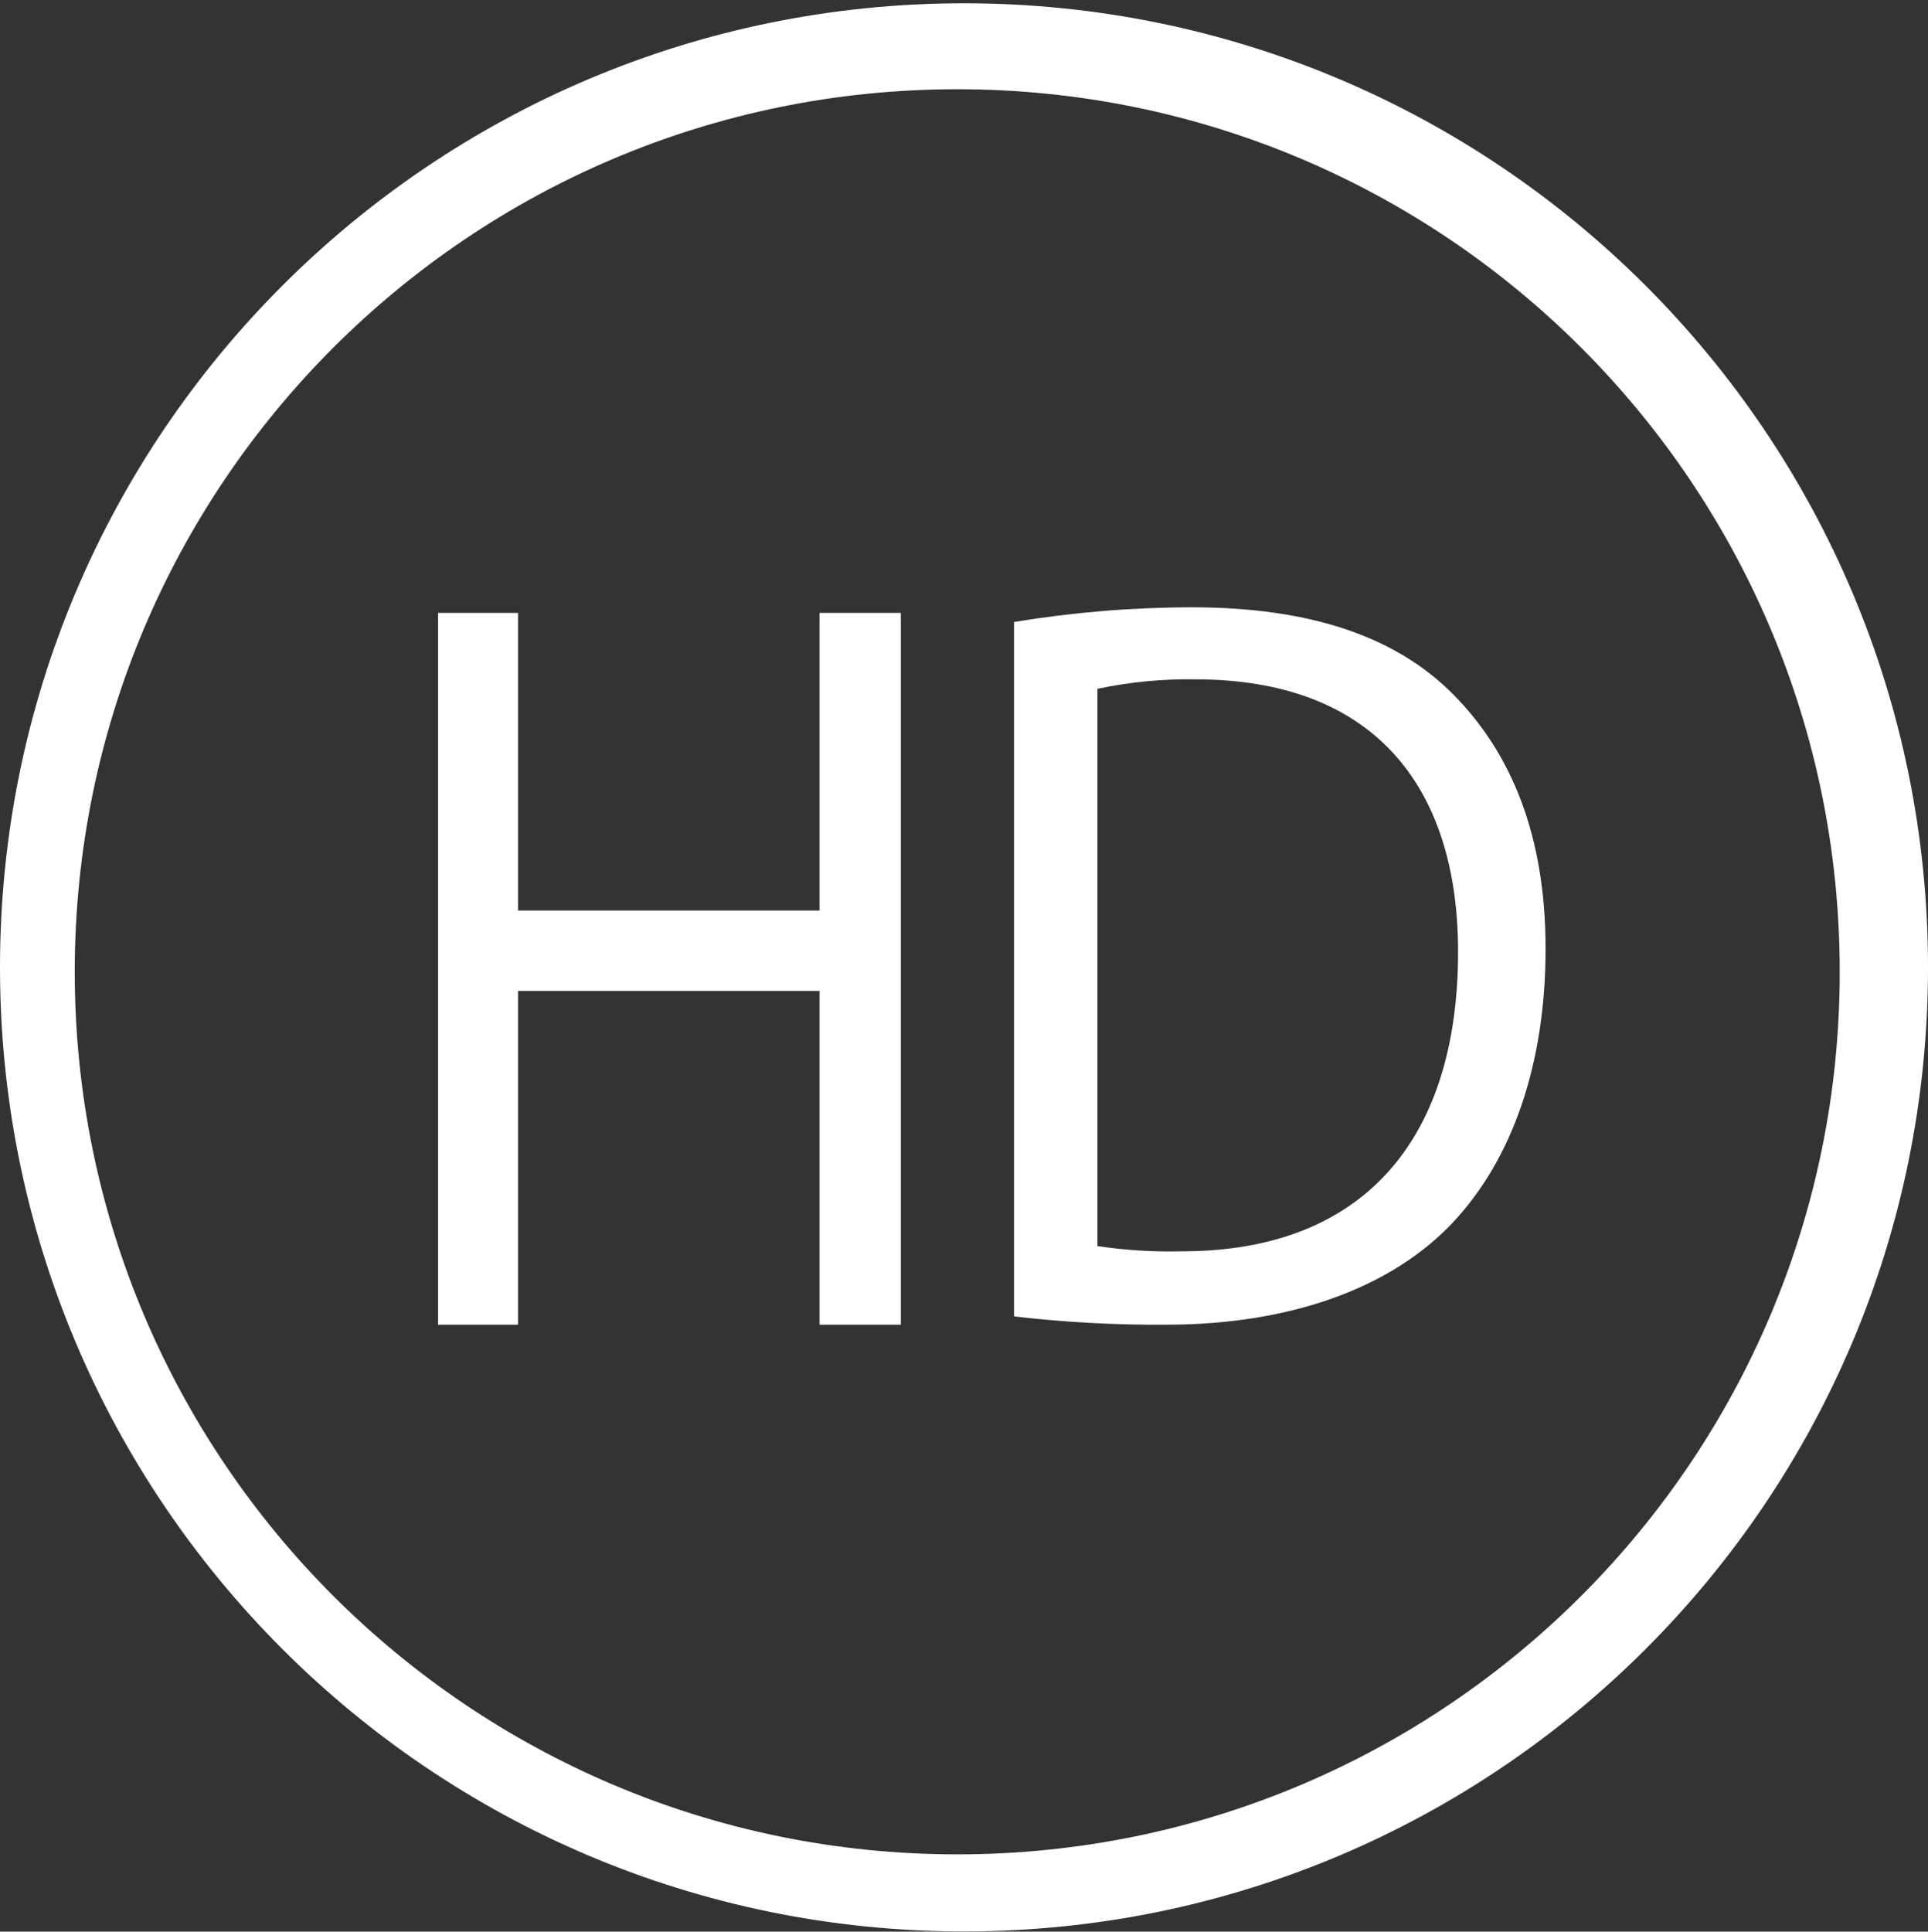 <?xml version="1.0" encoding="utf-8"?>
<!-- Generator: Adobe Illustrator 16.0.0, SVG Export Plug-In . SVG Version: 6.00 Build 0)  -->
<!DOCTYPE svg PUBLIC "-//W3C//DTD SVG 1.1//EN" "http://www.w3.org/Graphics/SVG/1.1/DTD/svg11.dtd">
<svg version="1.1" id="Capa_1" xmlns="http://www.w3.org/2000/svg" xmlns:xlink="http://www.w3.org/1999/xlink" x="0px" y="0px"
	 width="594.208px" height="595.281px" viewBox="124.376 0 594.208 595.281" enable-background="new 124.376 0 594.208 595.281"
	 xml:space="preserve">
<rect x="124.376" y="0" width="594.208" height="595.281" fill="#333333" stroke="none"/>
<title>icon</title>
<path fill="#FFFFFF" d="M284.031,188.883v91.732h92.923v-91.732h25.062v219.361h-25.062V305.379h-92.923v102.865h-24.645V188.883
	H284.031z"/>
<path fill="#FFFFFF" d="M436.898,191.68c18.123-2.991,36.458-4.505,54.825-4.524c36.968,0,63.338,9.286,80.84,27.145
	c17.501,17.858,28.156,42.92,28.156,78.102c0,35.181-10.06,64.767-28.752,84.529c-18.691,19.764-49.468,31.313-88.28,31.313
	c-15.634,0.104-31.26-0.75-46.789-2.561V191.68z M462.615,384.015c8.627,1.294,17.352,1.832,26.073,1.607
	c55.123,0,85.065-33.574,85.065-92.328c0-51.313-26.371-83.935-80.898-83.935c-10.158-0.171-20.303,0.808-30.24,2.917V384.015z"/>
<path fill="#FFFFFF" d="M421.481,1.012c-164.086,0-297.104,133.018-297.104,297.104c0,164.087,133.019,297.104,297.104,297.104
	c164.063,0,297.071-132.981,297.104-297.045C718.617,134.09,585.626,1.045,421.54,1.012C421.52,1.012,421.5,1.012,421.481,1.012z
	 M419.397,571.469c-150.212,0-271.983-121.771-271.983-271.984c0-150.212,121.771-271.983,271.983-271.983
	c150.166,0,271.918,121.699,271.983,271.865c0.066,150.212-121.651,272.037-271.864,272.103
	C419.476,571.469,419.437,571.469,419.397,571.469z"/>
</svg>
